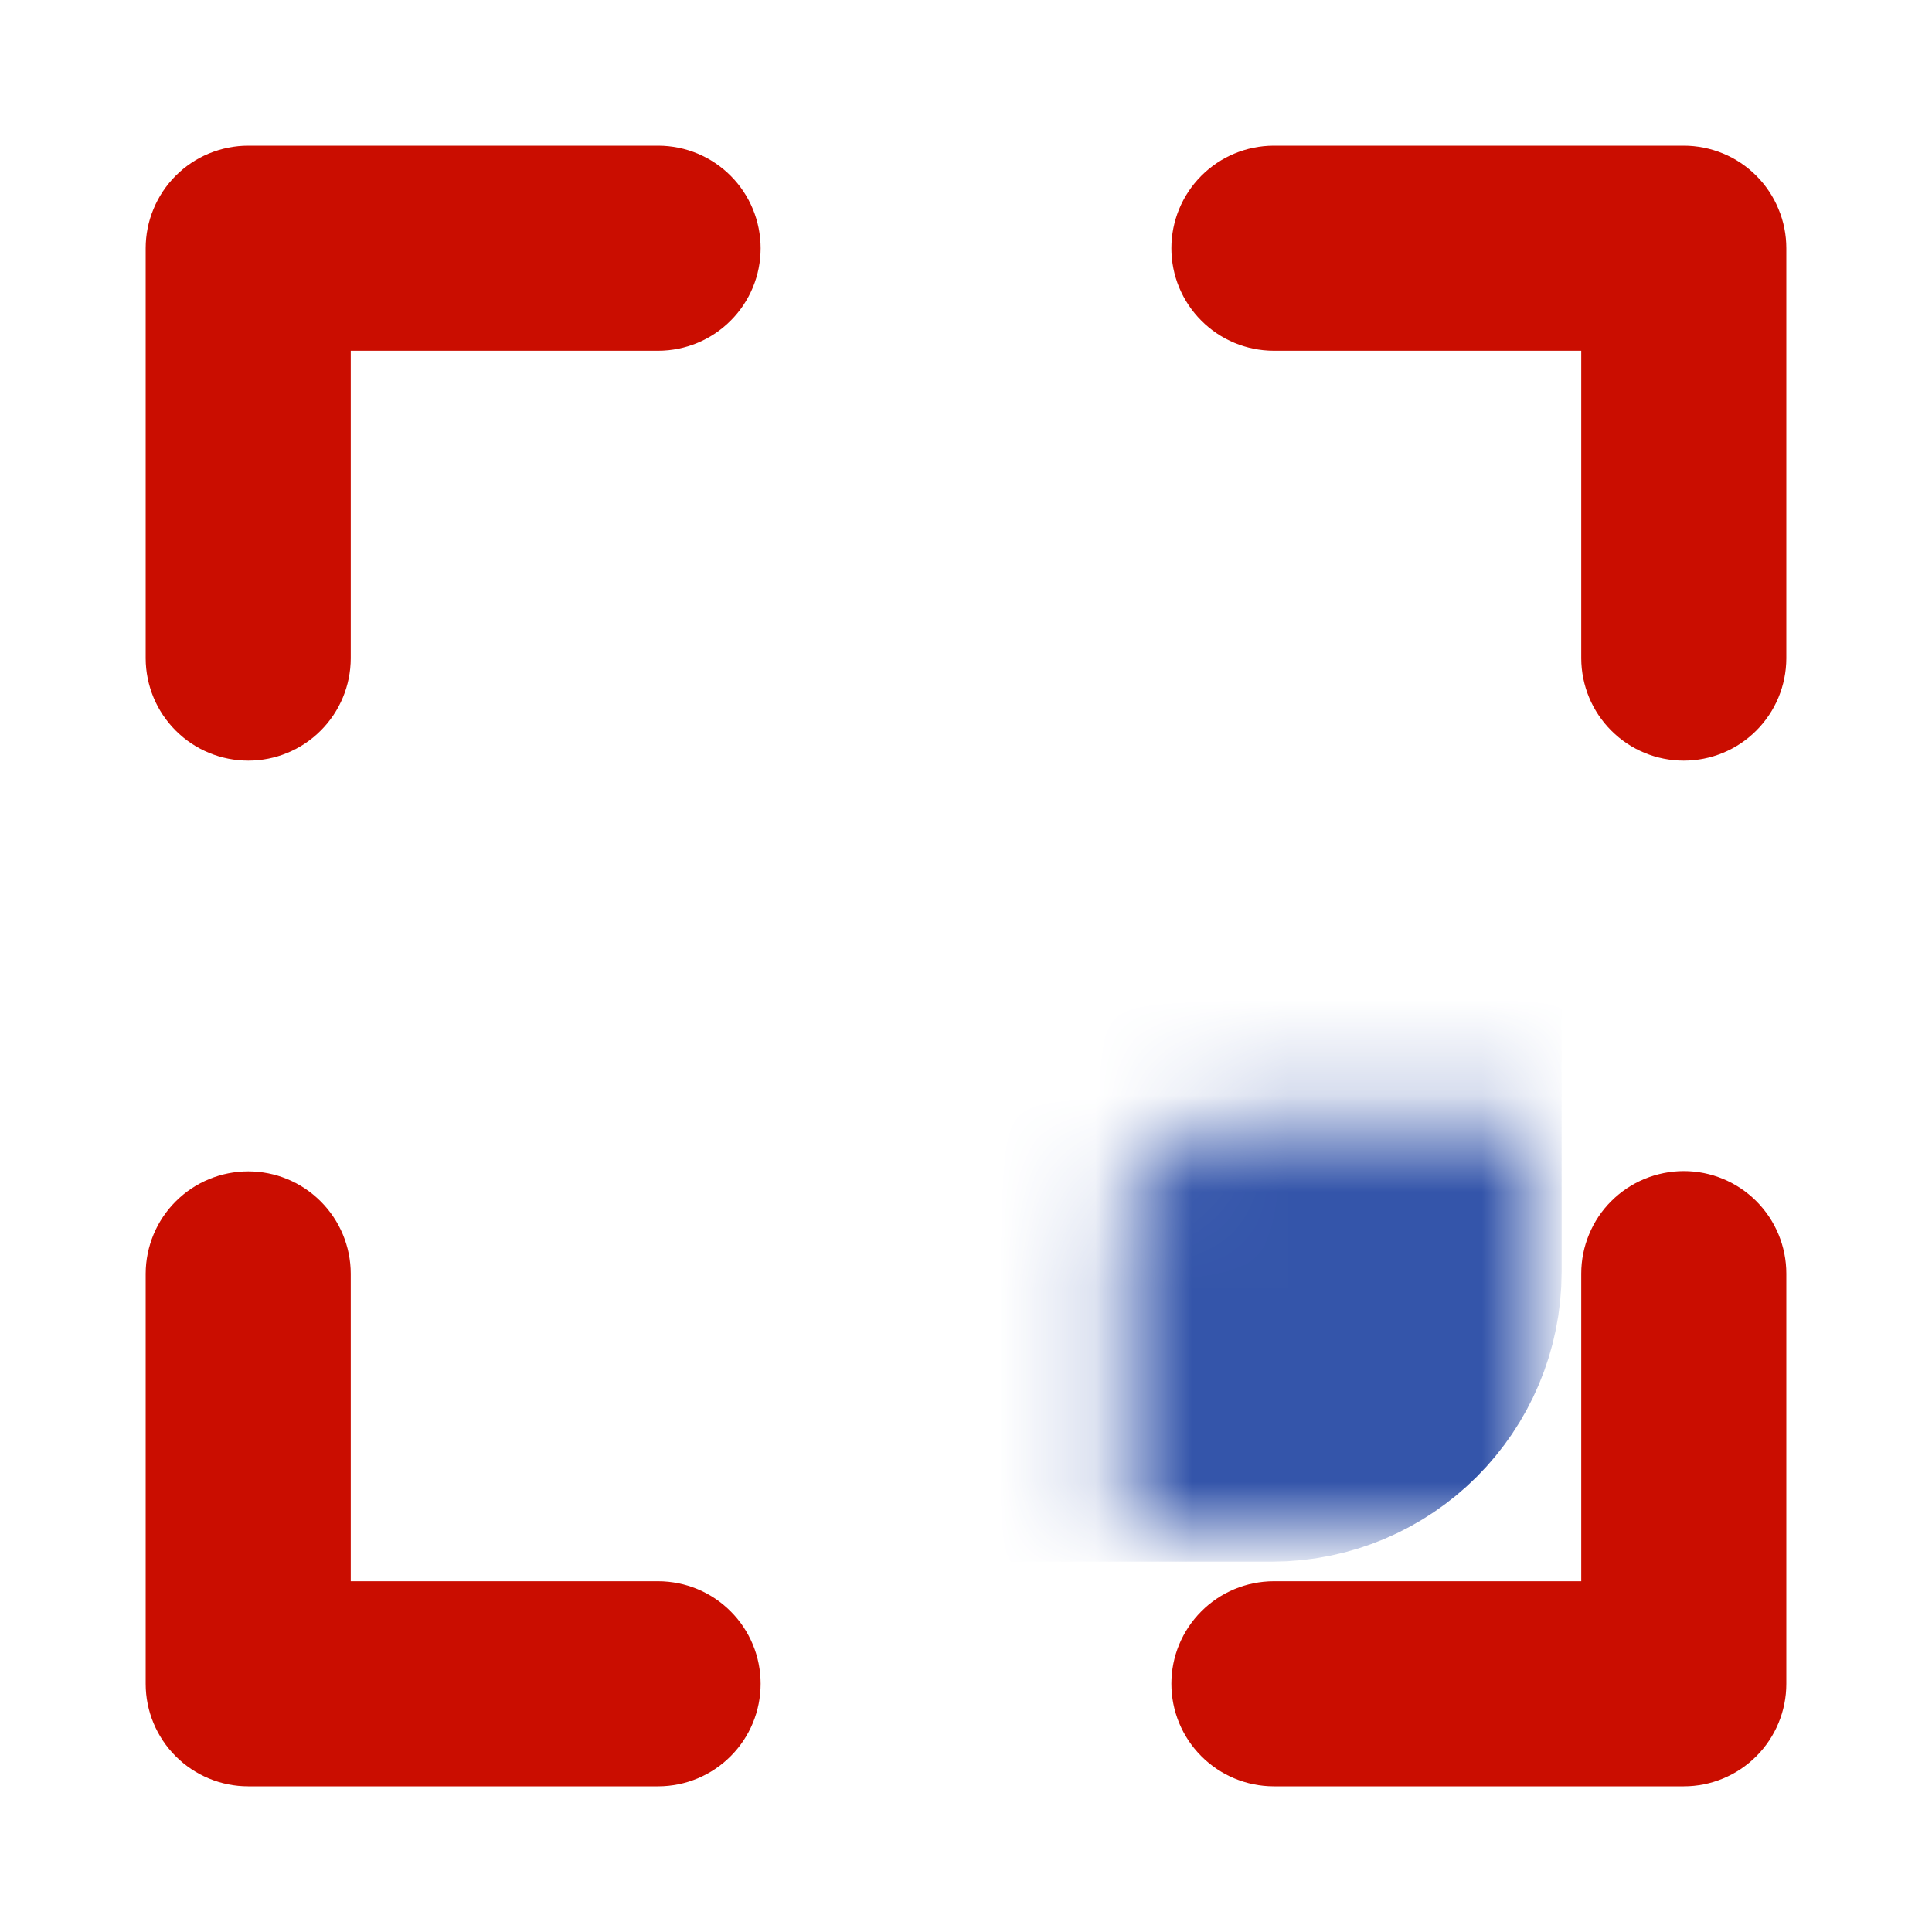 <svg width="20" height="20" viewBox="0 0 20 20" fill="none" xmlns="http://www.w3.org/2000/svg">
<path fill-rule="evenodd" clip-rule="evenodd" d="M6.816 1.508H2.569C2.43 1.508 2.292 1.536 2.163 1.589C2.034 1.642 1.917 1.721 1.819 1.819C1.72 1.918 1.642 2.035 1.589 2.164C1.535 2.293 1.508 2.431 1.508 2.57V6.816C1.509 7.097 1.621 7.366 1.82 7.564C2.019 7.763 2.289 7.874 2.57 7.874C2.851 7.874 3.12 7.763 3.319 7.564C3.518 7.366 3.63 7.097 3.631 6.816V3.631H6.816C7.097 3.63 7.366 3.518 7.564 3.319C7.763 3.12 7.874 2.851 7.874 2.57C7.874 2.289 7.763 2.019 7.564 1.82C7.366 1.621 7.097 1.509 6.816 1.508V1.508ZM6.816 16.369H3.631V13.184C3.63 12.903 3.518 12.634 3.319 12.436C3.12 12.237 2.851 12.126 2.57 12.126C2.289 12.126 2.019 12.237 1.82 12.436C1.621 12.634 1.509 12.903 1.508 13.184V17.431C1.508 17.712 1.62 17.982 1.819 18.181C2.018 18.38 2.288 18.492 2.569 18.492H6.816C7.097 18.491 7.366 18.379 7.564 18.18C7.763 17.981 7.874 17.712 7.874 17.43C7.874 17.149 7.763 16.88 7.564 16.681C7.366 16.482 7.097 16.37 6.816 16.369V16.369ZM17.431 12.123C17.291 12.123 17.153 12.151 17.024 12.204C16.896 12.257 16.779 12.335 16.68 12.434C16.581 12.532 16.503 12.649 16.45 12.778C16.396 12.907 16.369 13.045 16.369 13.184V16.369H13.184C12.903 16.37 12.634 16.482 12.436 16.681C12.237 16.88 12.126 17.149 12.126 17.43C12.126 17.712 12.237 17.981 12.436 18.18C12.634 18.379 12.903 18.491 13.184 18.492H17.431C17.712 18.492 17.982 18.38 18.181 18.181C18.38 17.982 18.492 17.712 18.492 17.431V13.184C18.492 12.903 18.38 12.633 18.181 12.434C17.982 12.235 17.712 12.123 17.431 12.123V12.123ZM17.431 1.508H13.184C12.903 1.509 12.634 1.621 12.436 1.82C12.237 2.019 12.126 2.289 12.126 2.57C12.126 2.851 12.237 3.12 12.436 3.319C12.634 3.518 12.903 3.63 13.184 3.631H16.369V6.816C16.37 7.097 16.482 7.366 16.681 7.564C16.88 7.763 17.149 7.874 17.43 7.874C17.712 7.874 17.981 7.763 18.18 7.564C18.379 7.366 18.491 7.097 18.492 6.816V2.57C18.492 2.431 18.465 2.293 18.411 2.164C18.358 2.035 18.28 1.918 18.181 1.819C18.083 1.721 17.966 1.642 17.837 1.589C17.708 1.536 17.57 1.508 17.431 1.508V1.508Z" fill="#CA0D00"/>
<mask id="path-2-inside-1" fill="white">
<rect x="5.833" y="5.833" width="8.333" height="8.333" rx="1"/>
</mask>
<rect x="5.833" y="5.833" width="8.333" height="8.333" rx="1" fill="#3455AA" stroke="#3455AA" stroke-width="4" stroke-linecap="round" stroke-linejoin="round" mask="url(#path-2-inside-1)"/>
</svg>
